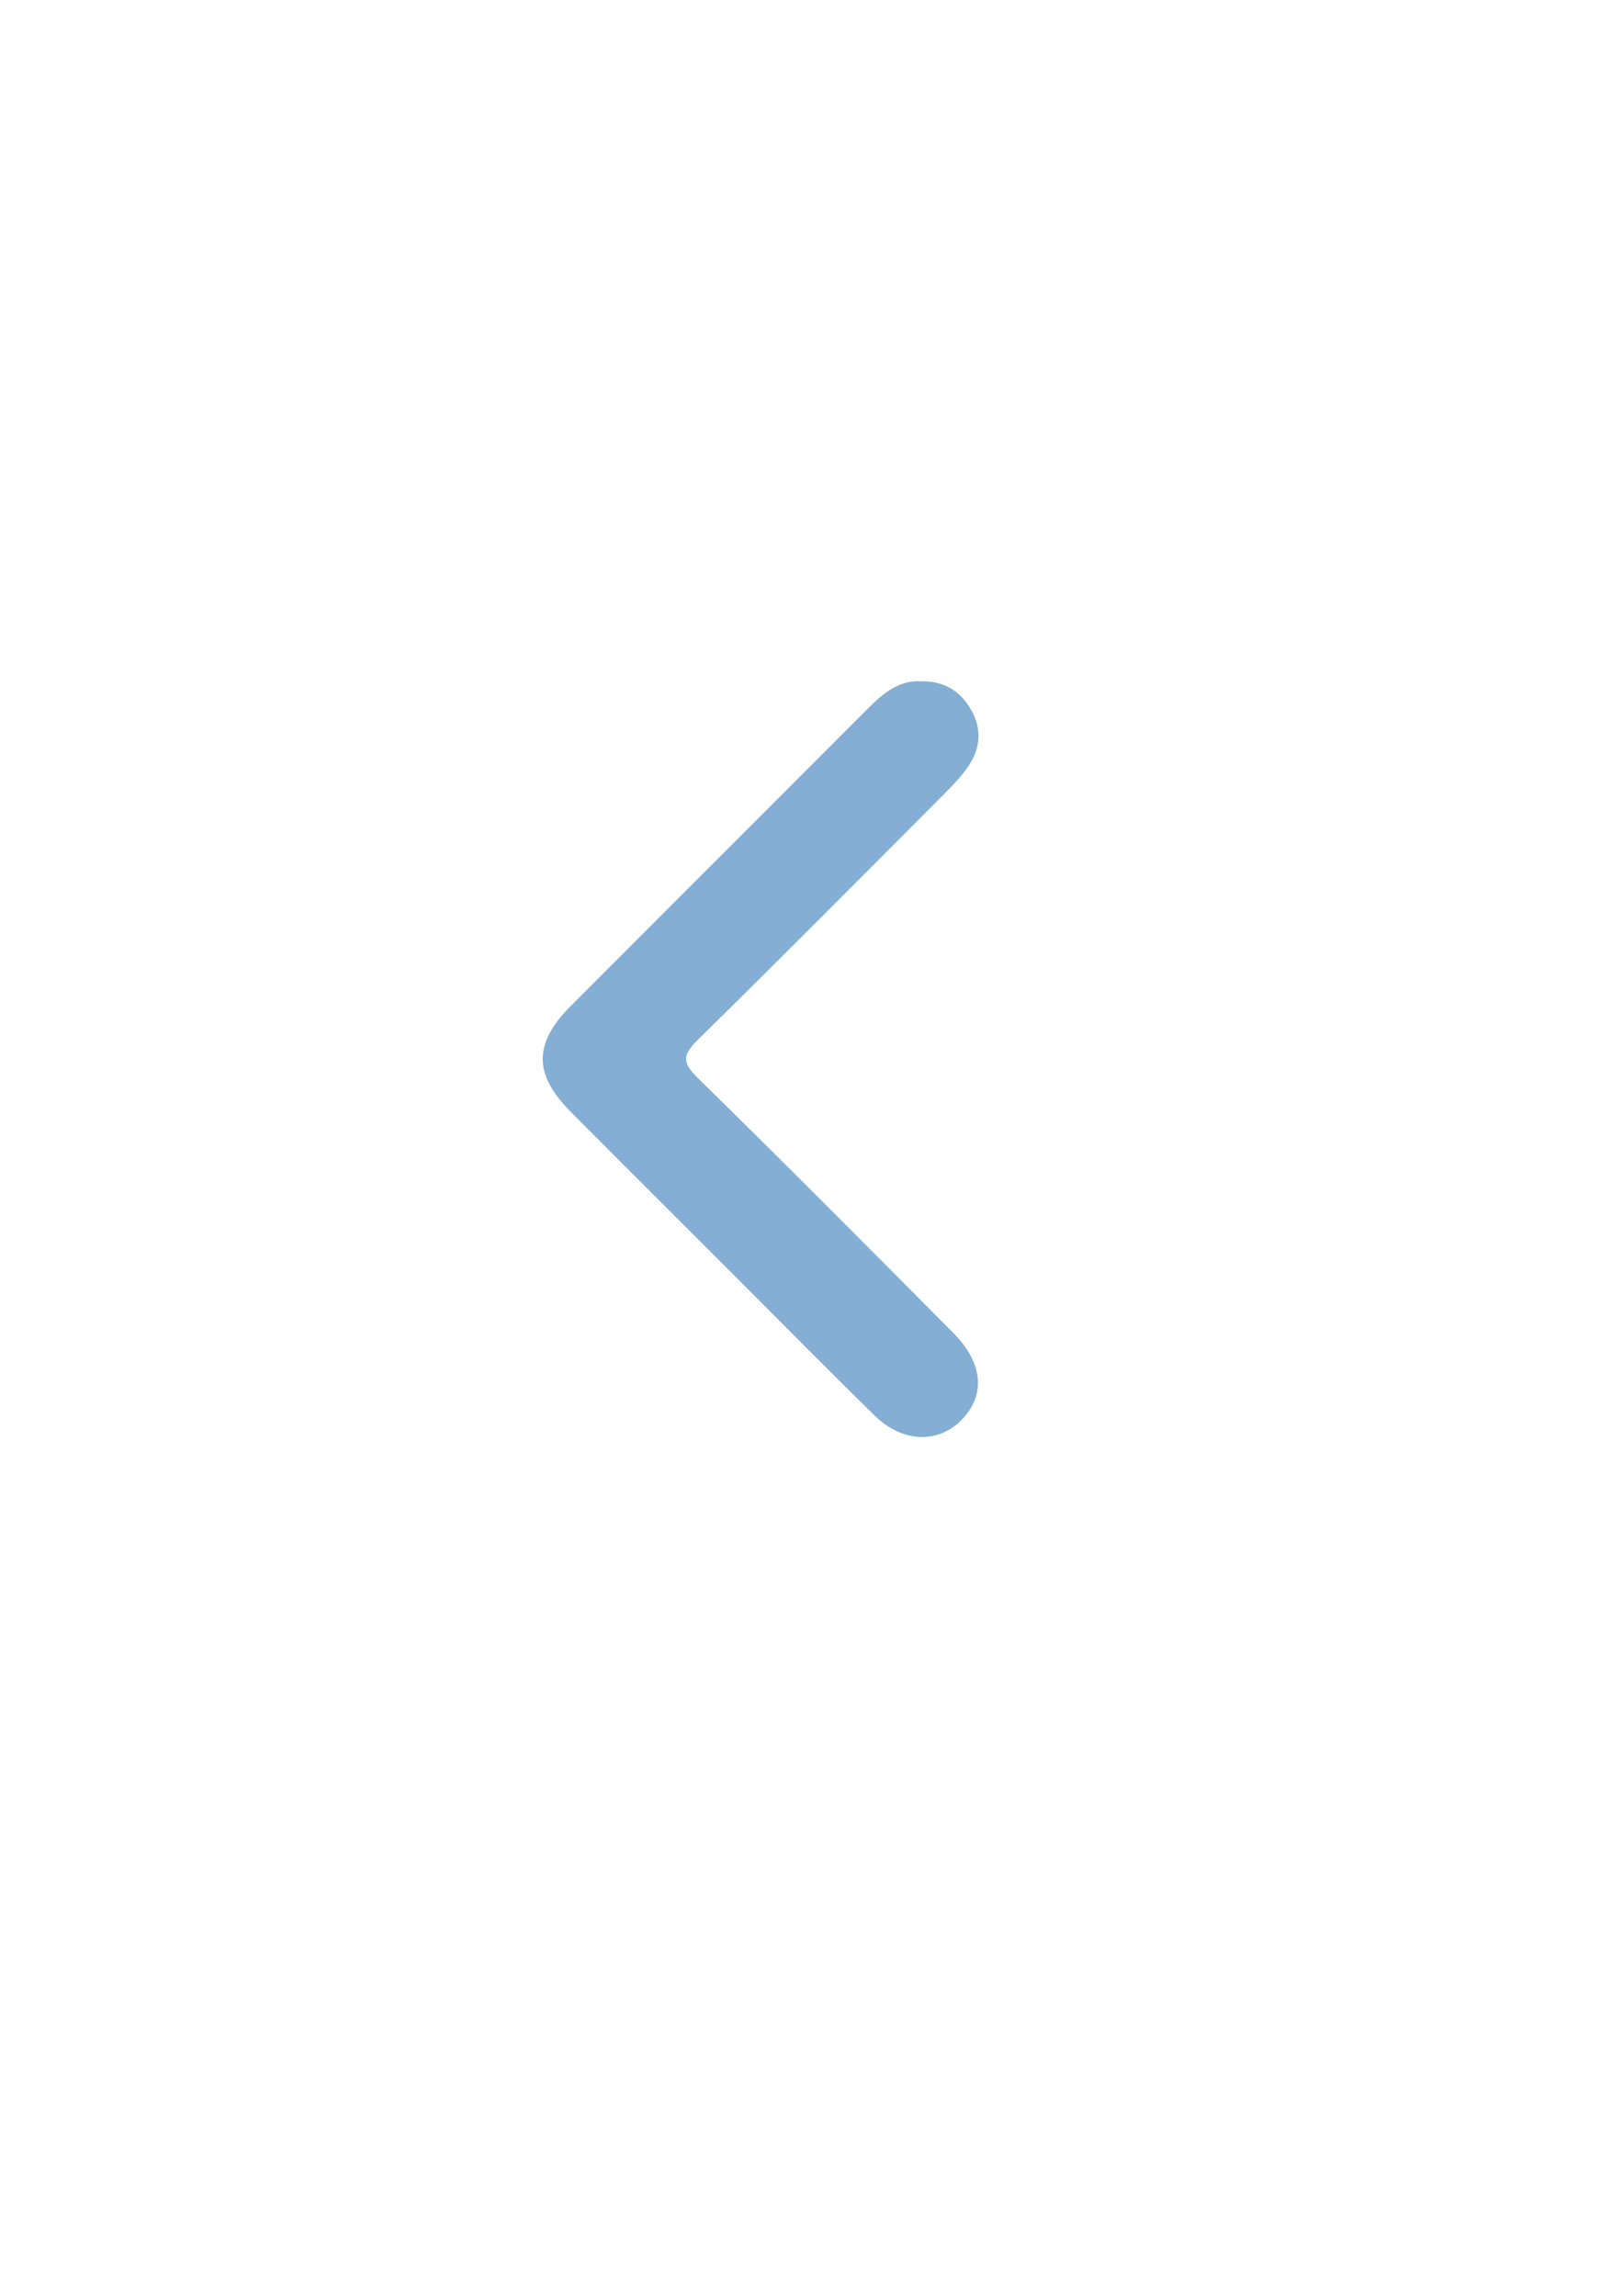 <?xml version="1.0" encoding="utf-8"?>
<!-- Generator: Adobe Illustrator 26.0.0, SVG Export Plug-In . SVG Version: 6.00 Build 0)  -->
<svg version="1.1" id="Capa_1" xmlns="http://www.w3.org/2000/svg" xmlns:xlink="http://www.w3.org/1999/xlink" x="0px" y="0px"
	 viewBox="0 0 595.28 841.89" style="enable-background:new 0 0 595.28 841.89;" xml:space="preserve">
<style type="text/css">
	.st0{fill:#84AED3;}
</style>
<path class="st0" d="M337.98,249.83c8.54-0.11,14.45,3.8,18.3,10.64c3.95,7.02,3.31,14.15-1.22,20.68c-2.36,3.4-5.25,6.48-8.18,9.43
	c-30.23,30.32-60.39,60.71-90.92,90.72c-5.41,5.32-6.02,8.14-0.22,13.82c31.57,30.94,62.73,62.3,93.89,93.66
	c11.14,11.21,11.96,23.1,2.76,32.2c-8.63,8.53-21.49,8-31.63-1.91c-16.67-16.31-33.03-32.93-49.52-49.42
	c-20.67-20.67-41.39-41.31-62.01-62.04c-13.56-13.63-13.56-25.01,0.06-38.66c36.38-36.47,72.86-72.85,109.24-109.32
	C324.1,254.04,329.94,249.31,337.98,249.83z"/>
</svg>

